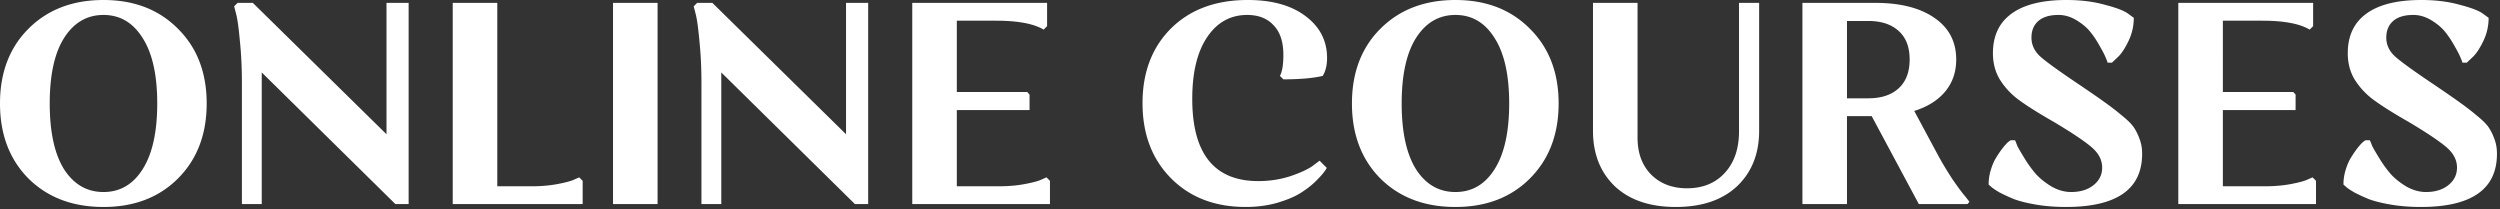 <svg width="574" height="48" fill="none" xmlns="http://www.w3.org/2000/svg"><rect width="100%" height="100%" fill="#333333" stroke="none"/><path d="M6.534 40.986C2.178 36.586 0 30.844 0 23.76S2.178 10.956 6.534 6.6C10.934 2.2 16.676 0 23.76 0c7.04 0 12.738 2.2 17.094 6.6 4.4 4.356 6.6 10.076 6.6 17.16s-2.2 12.826-6.6 17.226C36.498 45.342 30.8 47.52 23.76 47.52c-7.084 0-12.826-2.178-17.226-6.534zm8.184-32.274c-2.2 3.476-3.3 8.492-3.3 15.048 0 6.556 1.1 11.594 3.3 15.114 2.244 3.476 5.258 5.214 9.042 5.214s6.776-1.738 8.976-5.214c2.244-3.52 3.366-8.558 3.366-15.114 0-6.556-1.122-11.572-3.366-15.048-2.2-3.52-5.192-5.28-8.976-5.28-3.784 0-6.798 1.76-9.042 5.28zM55.542 46.86V19.14c0-3.52-.154-6.754-.462-9.702-.264-2.948-.55-5.016-.858-6.204l-.462-1.782.792-.792h3.498l30.69 30.162V.66h5.082v46.2h-3.036l-30.69-30.228V46.86h-4.554zm48.404 0V.66h10.23v42.108h7.92c2.2 0 4.202-.176 6.006-.528 1.848-.352 3.124-.704 3.828-1.056l1.056-.462.792.792v5.346h-29.832zm36.803 0V.66h10.23v46.2h-10.23zm20.303 0V19.14c0-3.52-.154-6.754-.462-9.702-.264-2.948-.55-5.016-.858-6.204l-.462-1.782.792-.792h3.498l30.69 30.162V.66h5.082v46.2h-3.036l-30.69-30.228V46.86h-4.554zm48.404 0V.66h30.954v5.346l-.792.792c-2.288-1.364-5.918-2.046-10.89-2.046h-9.042V21.12h16.17l.528.594v3.564h-16.698v17.49h9.702c2.2 0 4.202-.176 6.006-.528 1.848-.352 3.124-.704 3.828-1.056l1.056-.462.792.792v5.346h-31.614zm76.892-43.428c-3.828 0-6.886 1.694-9.174 5.082-2.288 3.388-3.432 8.118-3.432 14.19 0 12.584 5.06 18.876 15.18 18.876 2.552 0 4.994-.374 7.326-1.122 2.332-.792 4.048-1.584 5.148-2.376l1.584-1.188 1.65 1.65c-.132.264-.352.594-.66.99-.264.396-.924 1.122-1.98 2.178a19.993 19.993 0 01-3.564 2.706c-1.276.792-3.036 1.518-5.28 2.178-2.2.616-4.576.924-7.128.924-7.084 0-12.804-2.2-17.16-6.6-4.356-4.4-6.534-10.142-6.534-17.226s2.178-12.804 6.534-17.16C273.258 2.178 279.132 0 286.48 0c5.588 0 10.01 1.232 13.266 3.696 3.3 2.464 4.95 5.676 4.95 9.636 0 .836-.088 1.606-.264 2.31-.176.66-.352 1.122-.528 1.386l-.198.396c-2.244.528-5.258.792-9.042.792l-.792-.792c.528-.968.792-2.574.792-4.818 0-2.992-.748-5.258-2.244-6.798-1.452-1.584-3.476-2.376-6.072-2.376zm30.592 37.554c-4.356-4.4-6.534-10.142-6.534-17.226s2.178-12.804 6.534-17.16c4.4-4.4 10.142-6.6 17.226-6.6 7.04 0 12.738 2.2 17.094 6.6 4.4 4.356 6.6 10.076 6.6 17.16s-2.2 12.826-6.6 17.226c-4.356 4.356-10.054 6.534-17.094 6.534-7.084 0-12.826-2.178-17.226-6.534zm8.184-32.274c-2.2 3.476-3.3 8.492-3.3 15.048 0 6.556 1.1 11.594 3.3 15.114 2.244 3.476 5.258 5.214 9.042 5.214s6.776-1.738 8.976-5.214c2.244-3.52 3.366-8.558 3.366-15.114 0-6.556-1.122-11.572-3.366-15.048-2.2-3.52-5.192-5.28-8.976-5.28-3.784 0-6.798 1.76-9.042 5.28zm74.154 21.45V.66h4.62v29.37c0 5.28-1.694 9.526-5.082 12.738-3.388 3.168-8.074 4.752-14.058 4.752-5.94 0-10.604-1.584-13.992-4.752-3.344-3.212-5.016-7.458-5.016-12.738V.66h10.23v30.954c0 3.52 1.034 6.336 3.102 8.448 2.112 2.112 4.862 3.168 8.25 3.168 3.608 0 6.49-1.166 8.646-3.498 2.2-2.376 3.3-5.566 3.3-9.57zm14.559 16.698V.66h16.698c5.764 0 10.296 1.144 13.596 3.432 3.344 2.288 5.016 5.478 5.016 9.57 0 2.86-.836 5.302-2.508 7.326-1.672 2.024-4.048 3.52-7.128 4.488l5.214 9.702a76.362 76.362 0 003.63 6.072c1.276 1.848 2.244 3.146 2.904 3.894l.924 1.188-.462.528h-11.154l-10.824-20.196h-5.676V46.86h-10.23zm15.114-42.042h-4.884v17.754h4.884c2.992 0 5.324-.77 6.996-2.31 1.672-1.54 2.508-3.74 2.508-6.6 0-2.86-.836-5.038-2.508-6.534-1.672-1.54-4.004-2.31-6.996-2.31zm43.676-1.386c-2.024 0-3.564.462-4.62 1.386-1.056.924-1.584 2.2-1.584 3.828 0 1.628.66 3.058 1.98 4.29 1.364 1.232 4.51 3.498 9.438 6.798 2.596 1.76 4.466 3.058 5.61 3.894a57.642 57.642 0 013.828 2.97c1.364 1.1 2.288 2.046 2.772 2.838.484.748.902 1.628 1.254 2.64.352.968.528 2.046.528 3.234 0 8.14-5.83 12.21-17.49 12.21-2.42 0-4.686-.176-6.798-.528-2.068-.352-3.762-.77-5.082-1.254a40.874 40.874 0 01-3.3-1.518c-.924-.528-1.584-.968-1.98-1.32l-.594-.528c0-1.188.176-2.332.528-3.432.352-1.144.77-2.09 1.254-2.838a21.94 21.94 0 011.452-2.112c.484-.616.902-1.078 1.254-1.386l.528-.396h1.056c.132.308.308.748.528 1.32.264.528.814 1.474 1.65 2.838a26.633 26.633 0 002.64 3.63c.924 1.012 2.112 1.958 3.564 2.838 1.496.836 2.992 1.254 4.488 1.254 2.112 0 3.828-.528 5.148-1.584 1.32-1.056 1.98-2.398 1.98-4.026 0-1.76-.836-3.344-2.508-4.752-1.672-1.408-4.576-3.344-8.712-5.808-.396-.22-.704-.396-.924-.528-3.256-1.892-5.72-3.476-7.392-4.752a16.973 16.973 0 01-4.026-4.488c-1.012-1.716-1.518-3.696-1.518-5.94 0-3.96 1.408-6.974 4.224-9.042C464.663 1.056 468.887 0 474.475 0c3.212 0 6.094.352 8.646 1.056 2.596.66 4.378 1.32 5.346 1.98l1.452 1.056c0 1.892-.418 3.696-1.254 5.412-.836 1.716-1.672 2.948-2.508 3.696l-1.254 1.188h-.99a9.013 9.013 0 00-.462-1.188c-.176-.484-.616-1.342-1.32-2.574-.704-1.276-1.452-2.398-2.244-3.366-.792-.968-1.848-1.848-3.168-2.64s-2.684-1.188-4.092-1.188zM500.14 46.86V.66h30.954v5.346l-.792.792c-2.288-1.364-5.918-2.046-10.89-2.046h-9.042V21.12h16.17l.528.594v3.564H510.37v17.49h9.702c2.2 0 4.202-.176 6.006-.528 1.848-.352 3.124-.704 3.828-1.056l1.056-.462.792.792v5.346H500.14zm53.956-43.428c-2.024 0-3.564.462-4.62 1.386-1.056.924-1.584 2.2-1.584 3.828 0 1.628.66 3.058 1.98 4.29 1.364 1.232 4.51 3.498 9.438 6.798 2.596 1.76 4.466 3.058 5.61 3.894a57.642 57.642 0 013.828 2.97c1.364 1.1 2.288 2.046 2.772 2.838.484.748.902 1.628 1.254 2.64.352.968.528 2.046.528 3.234 0 8.14-5.83 12.21-17.49 12.21-2.42 0-4.686-.176-6.798-.528-2.068-.352-3.762-.77-5.082-1.254a40.874 40.874 0 01-3.3-1.518c-.924-.528-1.584-.968-1.98-1.32l-.594-.528c0-1.188.176-2.332.528-3.432.352-1.144.77-2.09 1.254-2.838a21.94 21.94 0 011.452-2.112c.484-.616.902-1.078 1.254-1.386l.528-.396h1.056c.132.308.308.748.528 1.32.264.528.814 1.474 1.65 2.838a26.633 26.633 0 002.64 3.63c.924 1.012 2.112 1.958 3.564 2.838 1.496.836 2.992 1.254 4.488 1.254 2.112 0 3.828-.528 5.148-1.584 1.32-1.056 1.98-2.398 1.98-4.026 0-1.76-.836-3.344-2.508-4.752-1.672-1.408-4.576-3.344-8.712-5.808-.396-.22-.704-.396-.924-.528-3.256-1.892-5.72-3.476-7.392-4.752a16.973 16.973 0 01-4.026-4.488c-1.012-1.716-1.518-3.696-1.518-5.94 0-3.96 1.408-6.974 4.224-9.042C546.132 1.056 550.356 0 555.944 0c3.212 0 6.094.352 8.646 1.056 2.596.66 4.378 1.32 5.346 1.98l1.452 1.056c0 1.892-.418 3.696-1.254 5.412-.836 1.716-1.672 2.948-2.508 3.696l-1.254 1.188h-.99a9.013 9.013 0 00-.462-1.188c-.176-.484-.616-1.342-1.32-2.574-.704-1.276-1.452-2.398-2.244-3.366-.792-.968-1.848-1.848-3.168-2.64s-2.684-1.188-4.092-1.188z" fill="#fff"/></svg>